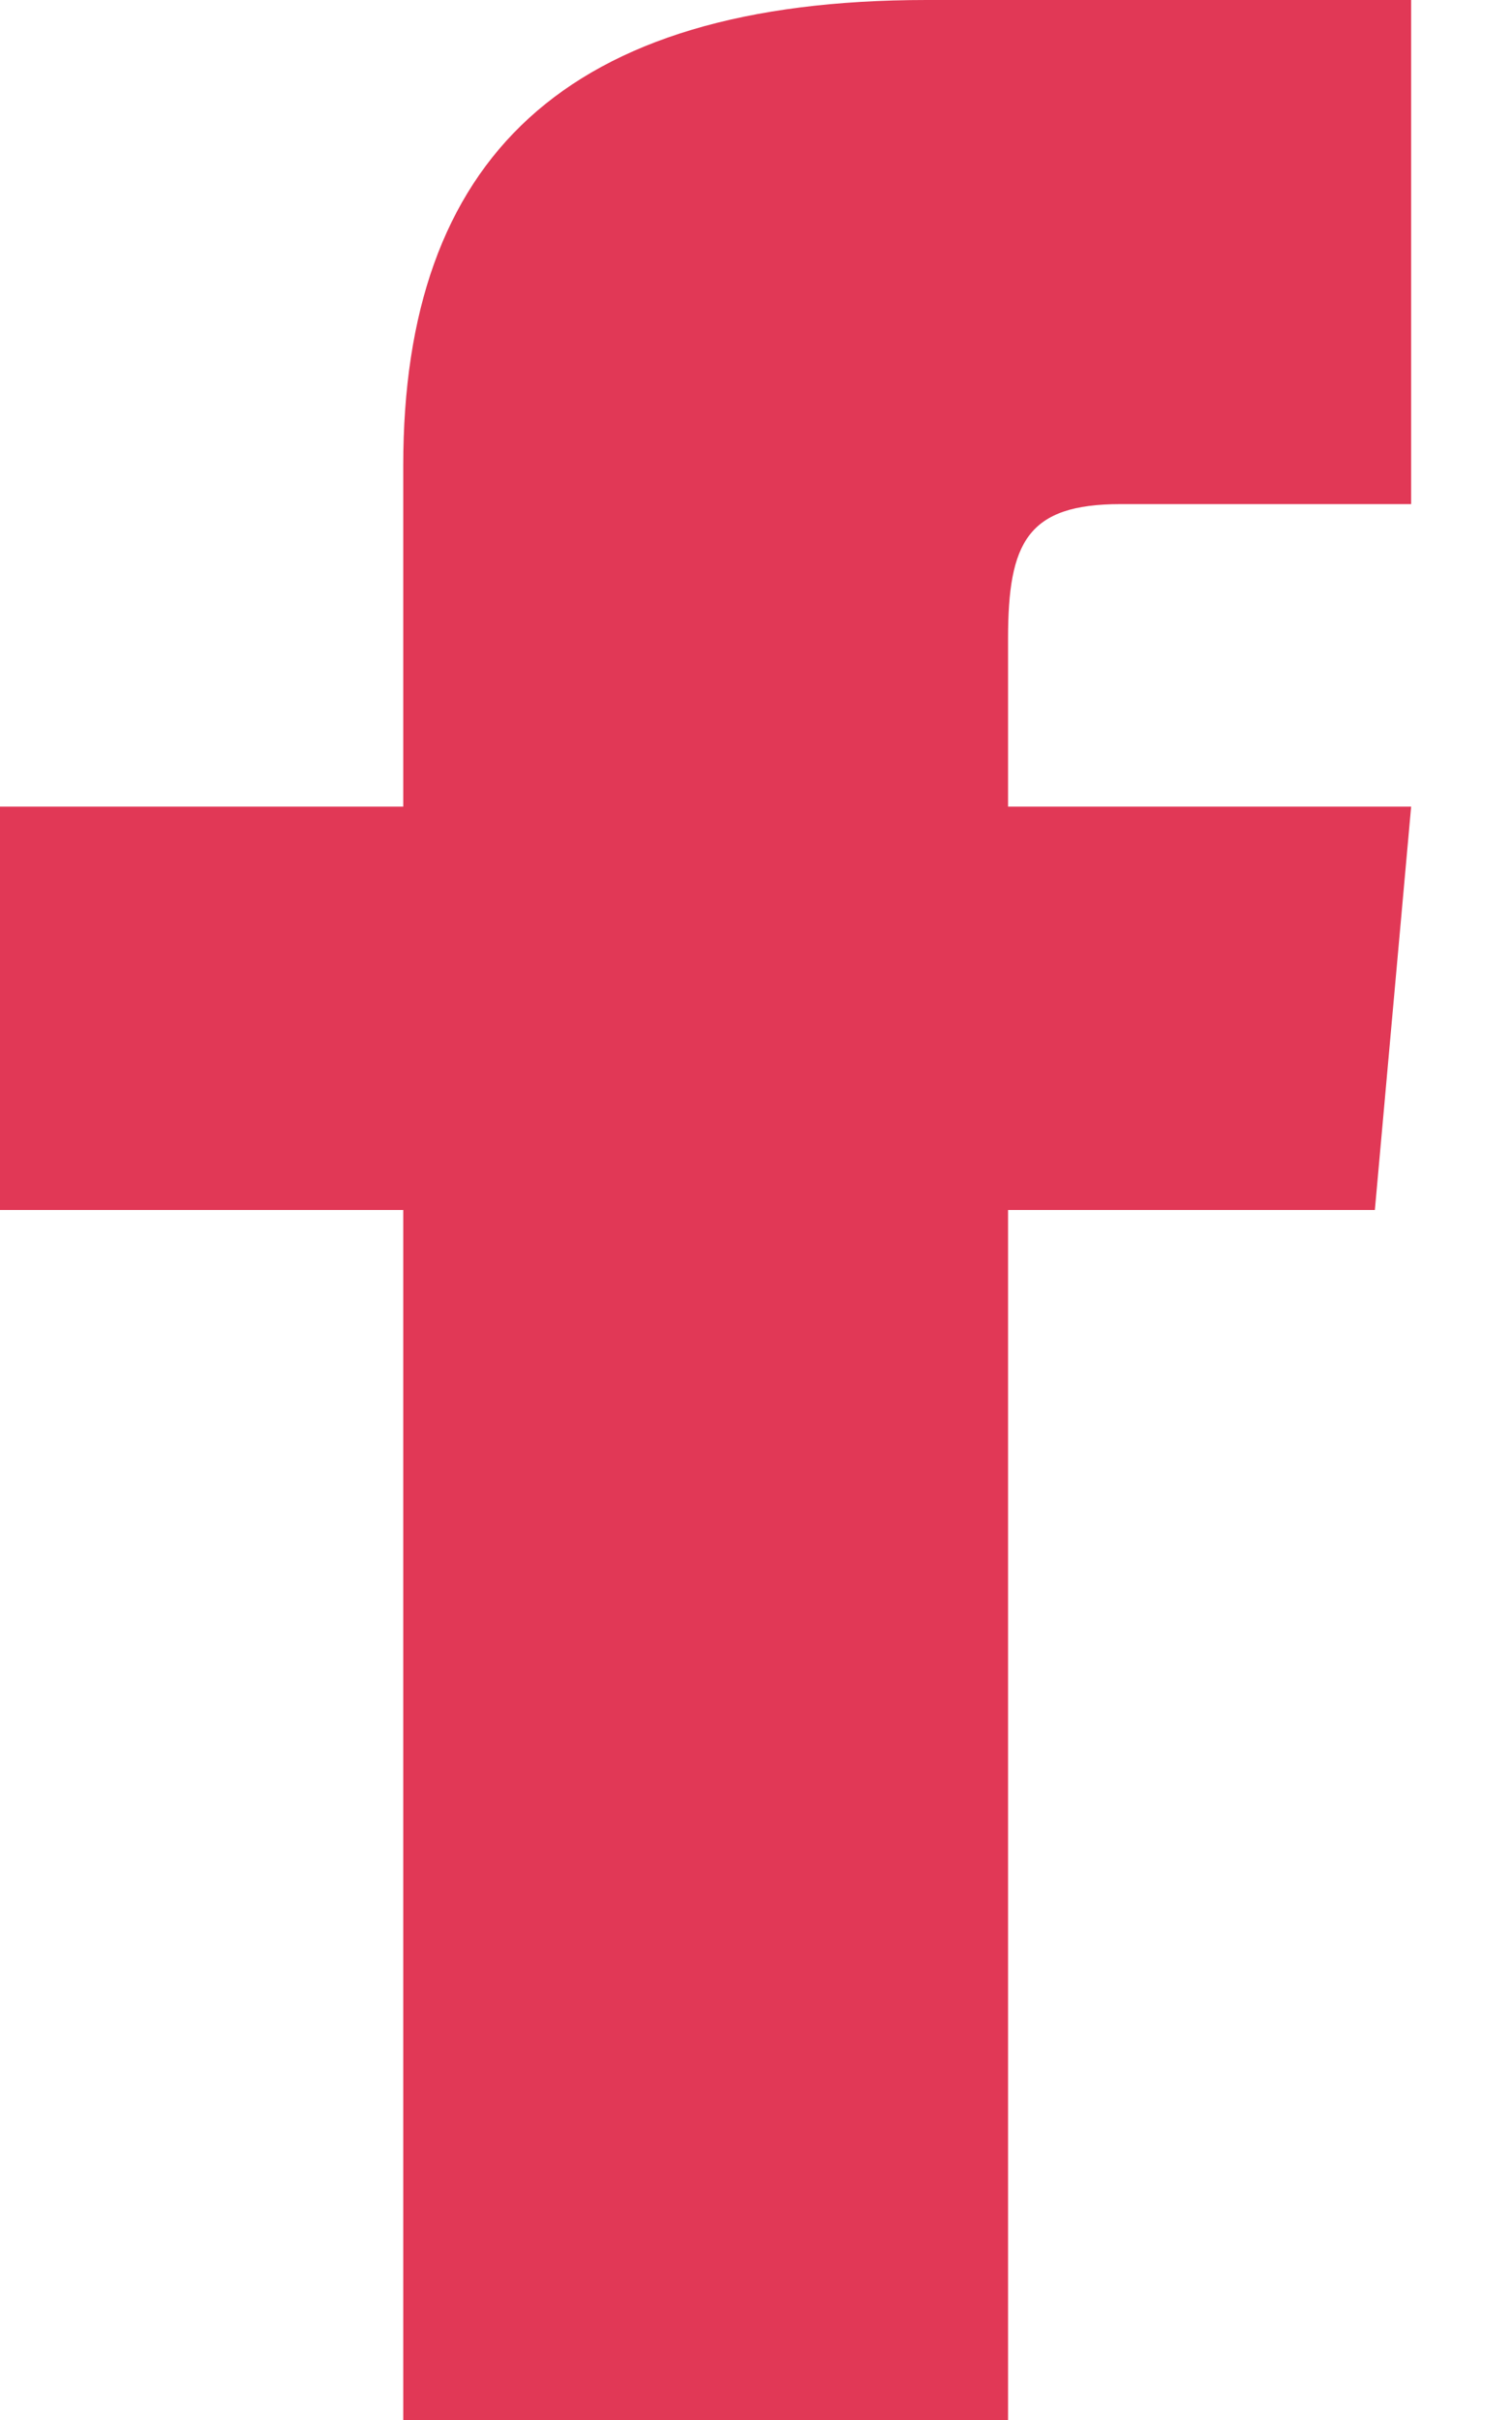 <svg width="10" height="16" fill="none" xmlns="http://www.w3.org/2000/svg"><path d="M2.667 5.333H0V8h2.667v8h4V8h2.426l.24-2.667H6.667v-1.11c0-.638.128-.89.744-.89h1.922V0H6.128C3.731 0 2.667 1.056 2.667 3.077v2.256z" fill="#E13856"/></svg>